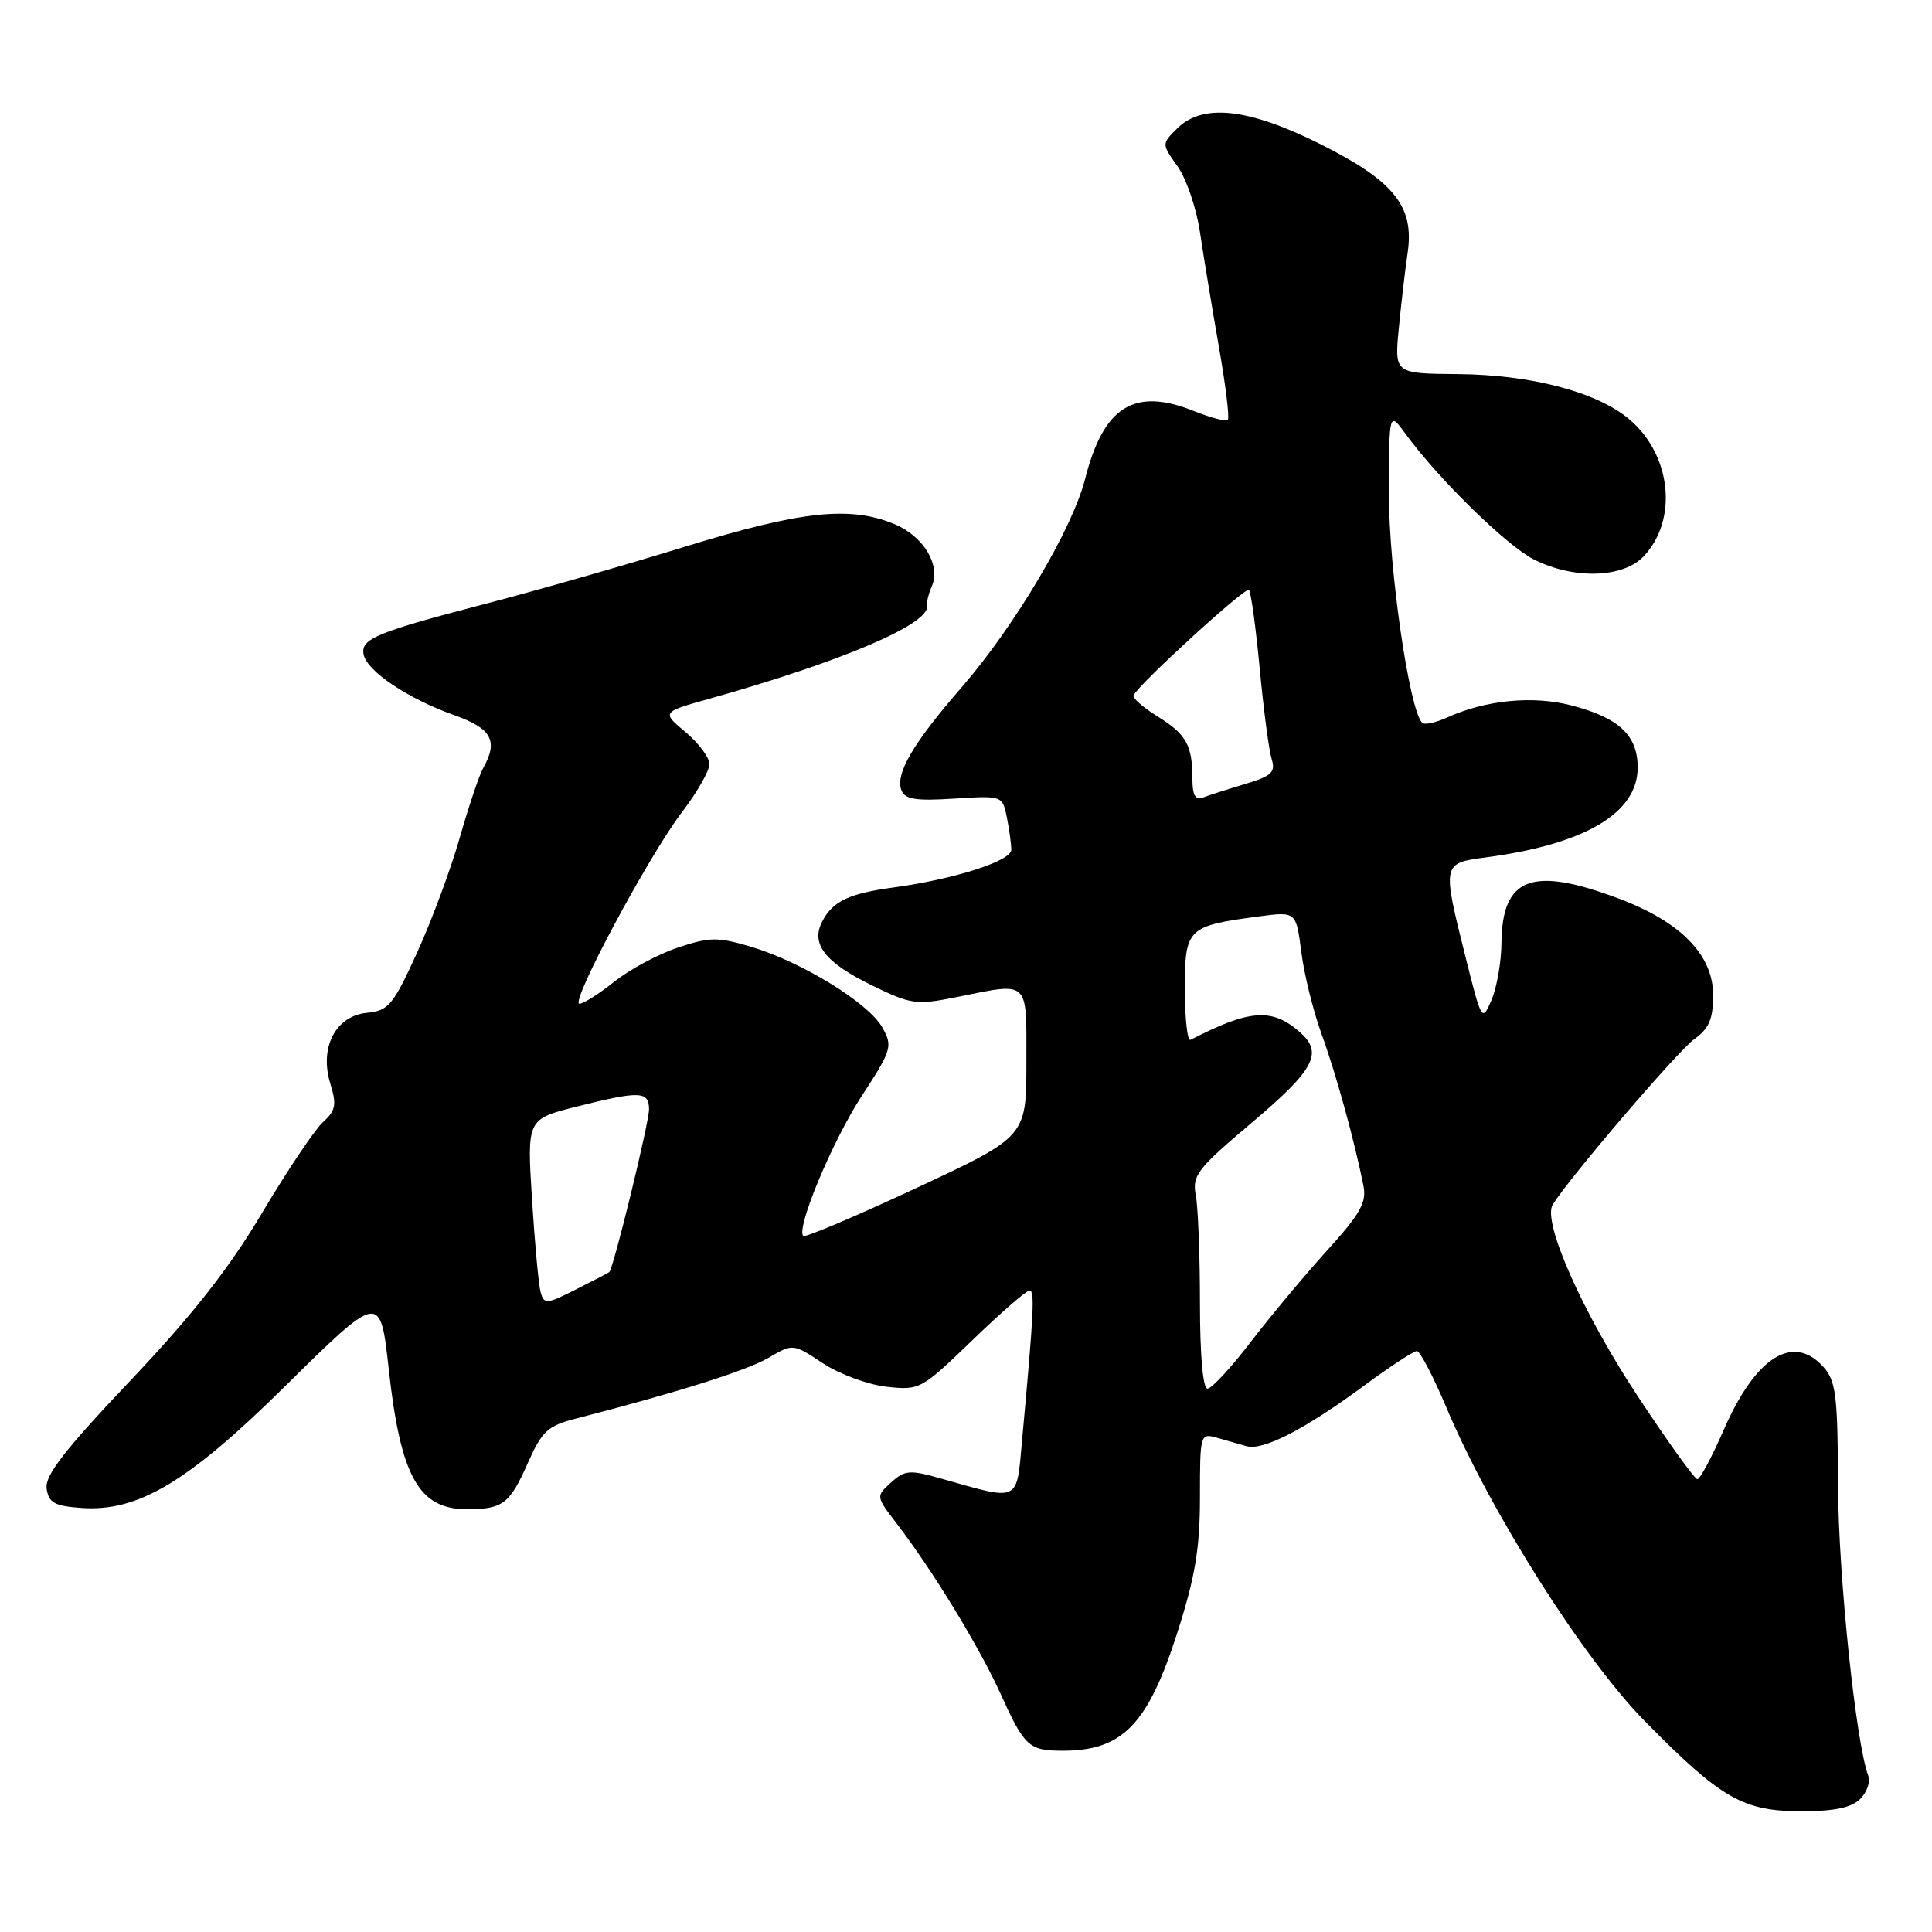 <?xml version="1.0" encoding="UTF-8" standalone="no"?>
<!DOCTYPE svg PUBLIC "-//W3C//DTD SVG 1.1//EN" "http://www.w3.org/Graphics/SVG/1.1/DTD/svg11.dtd" >
<svg xmlns="http://www.w3.org/2000/svg" xmlns:xlink="http://www.w3.org/1999/xlink" version="1.1" viewBox="0 0 256 256">
 <g >
 <path fill="currentColor"
d=" M 246.49 238.37 C 247.38 237.48 247.87 236.09 247.56 235.30 C 245.92 231.03 243.59 208.72 243.55 196.86 C 243.51 184.89 243.27 182.96 241.60 181.11 C 237.58 176.66 232.61 179.81 228.40 189.48 C 226.83 193.07 225.27 196.00 224.91 196.00 C 224.56 196.00 221.01 191.07 217.03 185.04 C 209.71 173.97 204.34 161.89 205.74 159.62 C 207.91 156.10 222.32 139.25 224.49 137.70 C 226.46 136.29 227.00 135.04 227.00 131.85 C 227.00 126.54 222.71 122.15 214.50 119.07 C 202.98 114.74 199.04 116.23 198.95 124.94 C 198.93 127.45 198.34 130.84 197.64 132.49 C 196.38 135.43 196.33 135.35 194.18 126.77 C 191.08 114.39 191.08 114.38 196.88 113.61 C 210.03 111.87 217.00 107.74 217.00 101.70 C 217.00 97.42 214.52 95.10 208.18 93.46 C 203.09 92.14 196.81 92.76 191.69 95.10 C 190.20 95.77 188.74 96.08 188.44 95.77 C 186.74 94.07 184.03 75.39 184.04 65.50 C 184.06 54.50 184.06 54.50 186.25 57.50 C 190.61 63.47 199.58 72.25 203.21 74.11 C 208.49 76.80 215.07 76.62 217.81 73.70 C 222.38 68.84 221.46 60.24 215.87 55.54 C 211.57 51.93 202.88 49.65 193.14 49.57 C 184.77 49.50 184.77 49.50 185.35 43.50 C 185.67 40.20 186.19 35.70 186.52 33.50 C 187.42 27.34 184.74 24.00 174.96 19.10 C 165.41 14.32 159.34 13.66 155.96 17.04 C 153.92 19.08 153.92 19.08 156.04 22.05 C 157.20 23.69 158.54 27.61 159.00 30.76 C 159.47 33.92 160.59 40.71 161.49 45.85 C 162.40 50.99 162.94 55.39 162.69 55.64 C 162.45 55.88 160.43 55.36 158.21 54.47 C 150.28 51.30 146.23 53.83 143.77 63.50 C 142.10 70.08 134.44 82.99 127.44 91.05 C 120.99 98.46 118.61 102.53 119.44 104.71 C 119.90 105.92 121.35 106.15 126.43 105.82 C 132.82 105.42 132.83 105.42 133.42 108.33 C 133.74 109.94 134.00 111.86 134.00 112.60 C 134.00 114.08 126.47 116.49 118.50 117.58 C 112.53 118.39 110.40 119.38 108.99 122.02 C 107.37 125.04 109.25 127.49 115.52 130.56 C 120.72 133.10 121.41 133.19 126.70 132.13 C 136.54 130.16 136.00 129.65 136.00 140.80 C 136.00 150.61 136.00 150.61 121.44 157.41 C 113.43 161.15 106.68 164.01 106.44 163.77 C 105.45 162.78 110.30 151.18 114.21 145.18 C 118.18 139.09 118.31 138.64 116.91 136.14 C 115.10 132.90 106.23 127.45 99.54 125.46 C 95.11 124.14 94.06 124.15 89.85 125.55 C 87.25 126.41 83.46 128.44 81.42 130.06 C 79.39 131.68 77.30 133.00 76.78 133.00 C 75.46 133.00 85.98 113.35 90.39 107.58 C 92.38 104.98 94.00 102.13 94.00 101.25 C 94.00 100.37 92.57 98.46 90.83 97.00 C 87.67 94.36 87.67 94.36 94.05 92.57 C 111.66 87.63 123.34 82.62 122.84 80.24 C 122.75 79.83 123.04 78.68 123.47 77.69 C 124.69 74.90 122.39 71.06 118.53 69.45 C 112.66 67.00 106.14 67.70 90.83 72.42 C 82.95 74.85 71.33 78.18 65.00 79.83 C 49.81 83.79 47.78 84.62 48.18 86.72 C 48.61 88.93 54.07 92.59 60.18 94.76 C 65.15 96.52 66.05 98.16 64.03 101.76 C 63.49 102.72 62.10 106.88 60.92 111.00 C 59.75 115.12 57.21 121.96 55.28 126.20 C 52.09 133.19 51.49 133.92 48.64 134.20 C 44.47 134.60 42.29 138.79 43.77 143.59 C 44.63 146.39 44.48 147.16 42.80 148.68 C 41.71 149.67 38.08 155.08 34.73 160.71 C 30.32 168.13 25.51 174.25 17.25 182.96 C 8.56 192.13 5.93 195.51 6.18 197.24 C 6.45 199.13 7.21 199.55 10.78 199.81 C 18.27 200.35 24.88 196.41 37.73 183.73 C 50.37 171.26 50.39 171.26 51.51 181.43 C 53.08 195.69 55.50 200.01 61.92 199.98 C 66.66 199.96 67.55 199.28 69.99 193.74 C 71.81 189.65 72.60 188.92 76.28 187.98 C 89.60 184.55 98.89 181.63 101.79 179.94 C 105.08 178.02 105.08 178.02 109.02 180.63 C 111.19 182.07 114.98 183.47 117.45 183.75 C 121.85 184.24 122.05 184.14 128.80 177.63 C 132.57 173.98 136.00 171.00 136.42 171.00 C 137.13 171.00 137.00 173.75 135.43 190.85 C 134.68 199.15 135.21 198.89 124.79 195.94 C 120.52 194.73 119.90 194.78 118.07 196.44 C 116.05 198.27 116.05 198.27 118.82 201.88 C 123.59 208.10 129.78 218.25 132.61 224.50 C 135.73 231.40 136.35 231.96 140.68 231.98 C 148.72 232.02 152.08 228.59 156.02 216.28 C 158.37 208.94 159.00 205.17 159.00 198.42 C 159.00 190.02 159.04 189.88 161.25 190.51 C 162.49 190.87 164.26 191.37 165.19 191.63 C 167.38 192.24 172.91 189.39 180.75 183.61 C 184.19 181.07 187.34 179.01 187.75 179.02 C 188.16 179.03 189.94 182.43 191.69 186.59 C 197.56 200.46 209.81 219.80 218.00 228.12 C 228.06 238.33 230.95 239.99 238.68 240.00 C 243.06 240.00 245.33 239.53 246.49 238.37 Z  M 159.00 172.62 C 159.00 166.37 158.75 159.96 158.45 158.38 C 157.94 155.76 158.63 154.87 165.95 148.69 C 174.19 141.72 175.36 139.51 172.25 136.77 C 168.55 133.53 165.62 133.73 157.75 137.78 C 157.34 137.99 157.00 134.97 157.00 131.06 C 157.00 122.99 157.31 122.69 166.83 121.43 C 171.74 120.78 171.74 120.78 172.43 126.14 C 172.80 129.09 174.01 133.97 175.11 137.00 C 177.00 142.17 179.48 151.17 180.67 157.15 C 181.10 159.32 180.23 160.87 175.85 165.69 C 172.91 168.94 168.36 174.38 165.75 177.79 C 163.14 181.21 160.55 184.00 160.00 184.00 C 159.39 184.00 159.00 179.55 159.00 172.62 Z  M 71.64 171.24 C 71.37 170.28 70.86 164.73 70.49 158.89 C 69.83 148.29 69.83 148.29 76.37 146.64 C 84.80 144.52 86.00 144.57 86.00 146.99 C 86.00 148.78 81.28 168.11 80.73 168.56 C 80.60 168.67 78.62 169.70 76.31 170.86 C 72.43 172.82 72.09 172.85 71.64 171.24 Z  M 158.00 103.19 C 158.00 98.73 157.18 97.27 153.35 94.91 C 151.46 93.74 150.04 92.49 150.20 92.14 C 150.89 90.65 165.05 77.71 165.49 78.16 C 165.76 78.43 166.40 83.12 166.92 88.58 C 167.43 94.03 168.14 99.43 168.50 100.57 C 169.04 102.33 168.51 102.83 164.97 103.89 C 162.67 104.58 160.16 105.38 159.40 105.68 C 158.39 106.06 158.00 105.37 158.00 103.19 Z "/>
</g>
</svg>